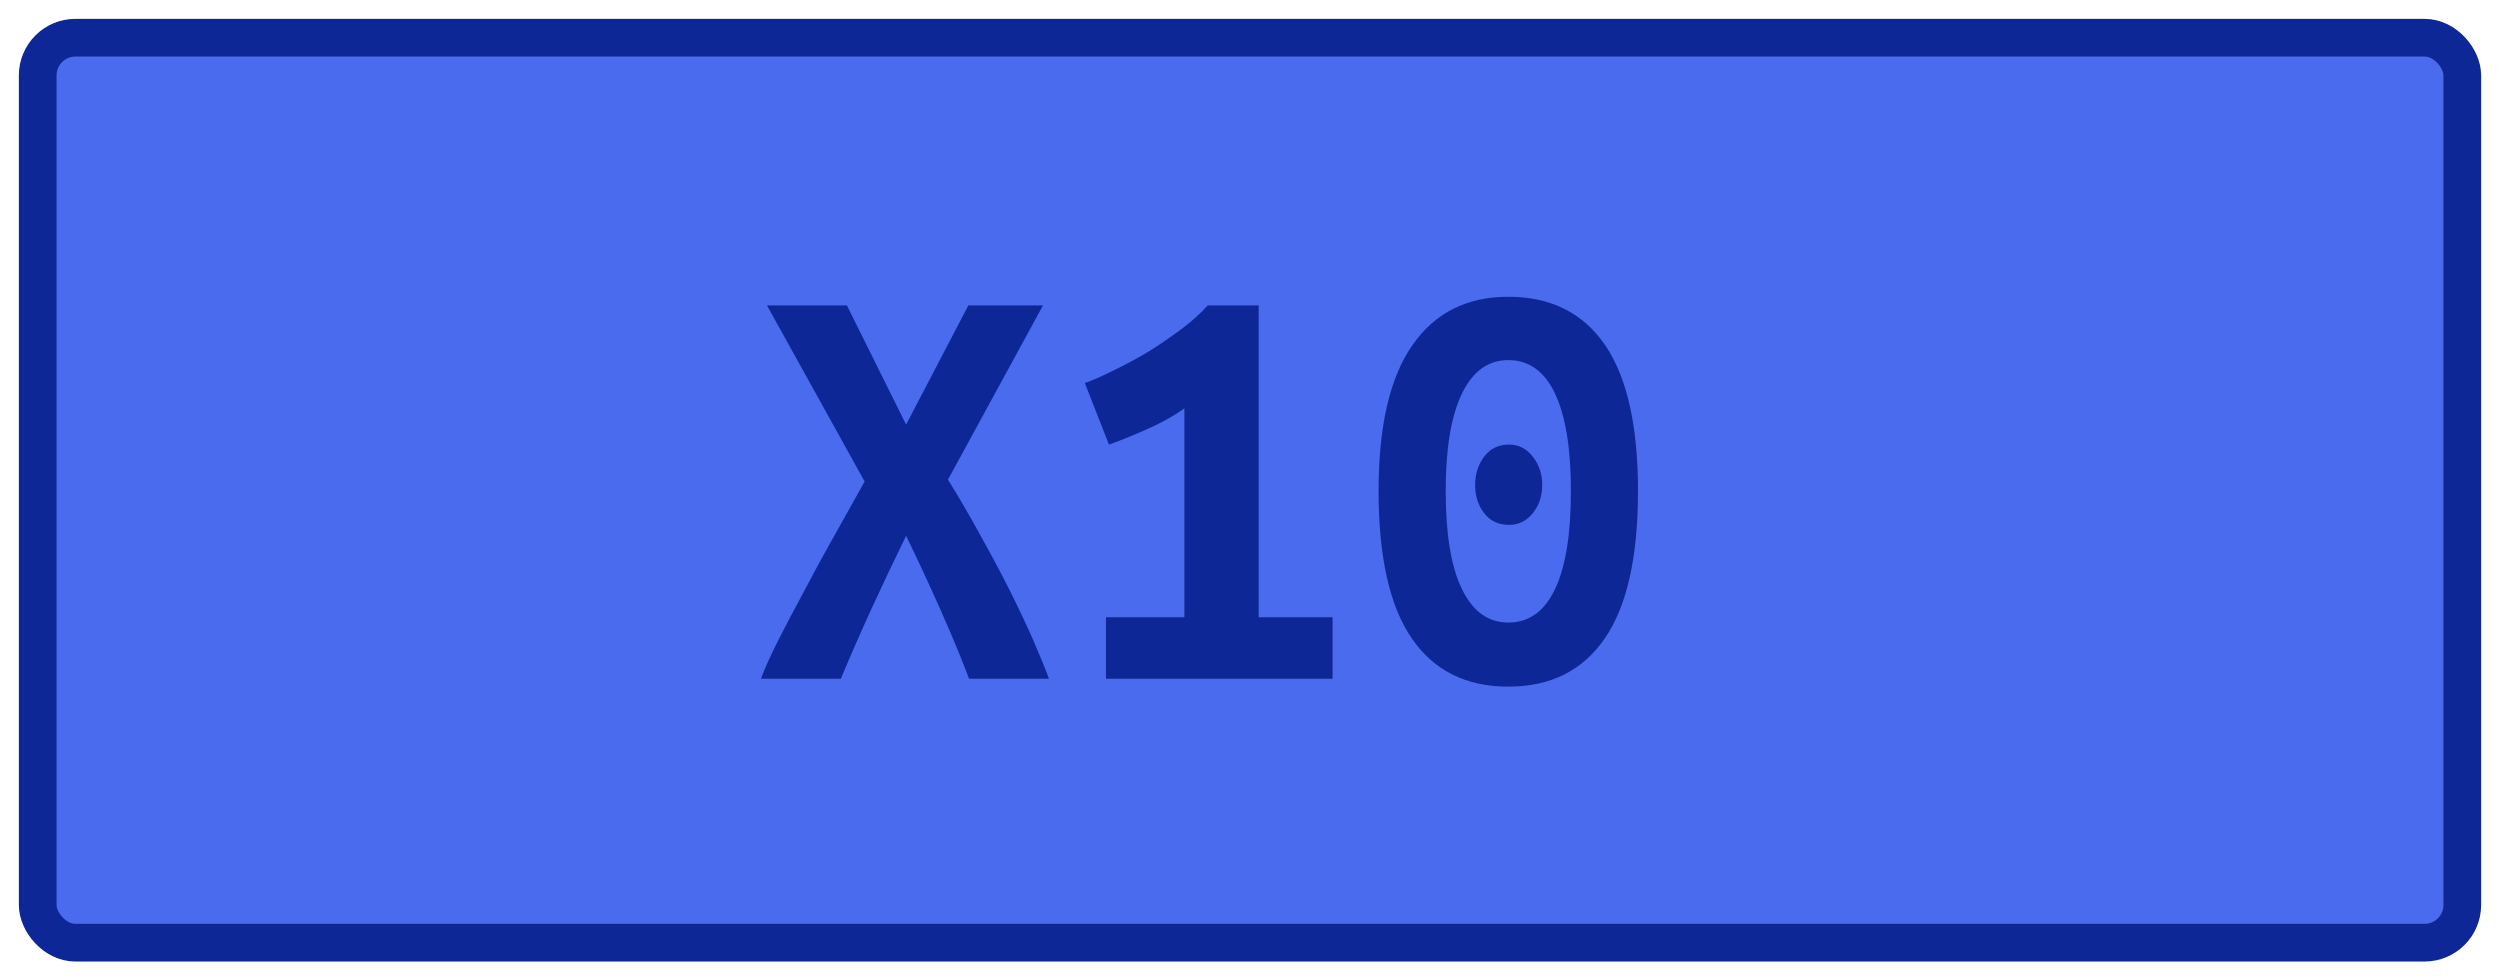 <?xml version="1.0" encoding="UTF-8"?>
<svg height="26" width="66.3" version="1.1" xmlns="http://www.w3.org/2000/svg"><!--Created by Josélio de S. C. Júnior - 2021 - https://github.com/joseliojunior -->
    <rect
        height="24"
        width="64.3"
        rx="1"
        ry="1"
        x="1" y="1"
        fill="#4B6BEF"
        stroke="#0d2896"
        stroke-width="1" />
    <g transform="translate(0, 8)">
        <path fill="#0d2896" d="M27.82 10L25.70 10Q25.39 9.18 24.95 8.19Q24.51 7.20 24.03 6.21L24.03 6.21Q23.57 7.15 23.10 8.17Q22.64 9.18 22.30 10L22.30 10L20.18 10Q20.34 9.57 20.65 8.96Q20.96 8.35 21.34 7.65Q21.71 6.94 22.13 6.20Q22.54 5.46 22.93 4.77L22.93 4.77L20.34 0.10L22.46 0.10L24.03 3.26L25.68 0.10L27.66 0.10L25.14 4.72Q25.57 5.41 25.98 6.16Q26.40 6.91 26.76 7.62Q27.12 8.34 27.39 8.95Q27.66 9.57 27.82 10L27.82 10ZM29.33 8.37L31.41 8.37L31.41 2.83Q30.96 3.15 30.38 3.40Q29.81 3.65 29.41 3.79L29.41 3.79L28.77 2.16Q29.15 2.02 29.60 1.79Q30.05 1.57 30.50 1.30Q30.94 1.02 31.34 0.72Q31.74 0.42 32.03 0.10L32.03 0.10L33.38 0.10L33.38 8.37L35.34 8.37L35.34 10L29.33 10L29.33 8.37ZM43.44 5.02L43.44 5.02Q43.44 7.65 42.56 8.93Q41.68 10.21 40 10.21L40 10.21Q38.32 10.21 37.44 8.93Q36.56 7.65 36.56 5.02L36.56 5.02Q36.56 2.43 37.46 1.15Q38.35-0.13 40-0.13L40-0.13Q41.68-0.13 42.56 1.14Q43.44 2.42 43.44 5.02ZM41.66 5.02L41.66 5.02Q41.66 3.33 41.24 2.44Q40.82 1.55 40 1.55L40 1.55Q39.20 1.55 38.77 2.44Q38.34 3.33 38.34 5.02L38.34 5.02Q38.34 6.74 38.77 7.62Q39.20 8.51 40 8.51L40 8.51Q40.82 8.51 41.24 7.62Q41.66 6.74 41.66 5.02ZM40.90 4.86L40.90 4.86Q40.90 5.30 40.65 5.61Q40.40 5.92 40.02 5.92L40.02 5.92Q39.60 5.92 39.36 5.61Q39.12 5.30 39.12 4.86L39.12 4.86Q39.12 4.43 39.36 4.11Q39.60 3.79 40.02 3.79L40.02 3.79Q40.40 3.79 40.65 4.11Q40.90 4.43 40.90 4.86Z"/>
    </g>
</svg>